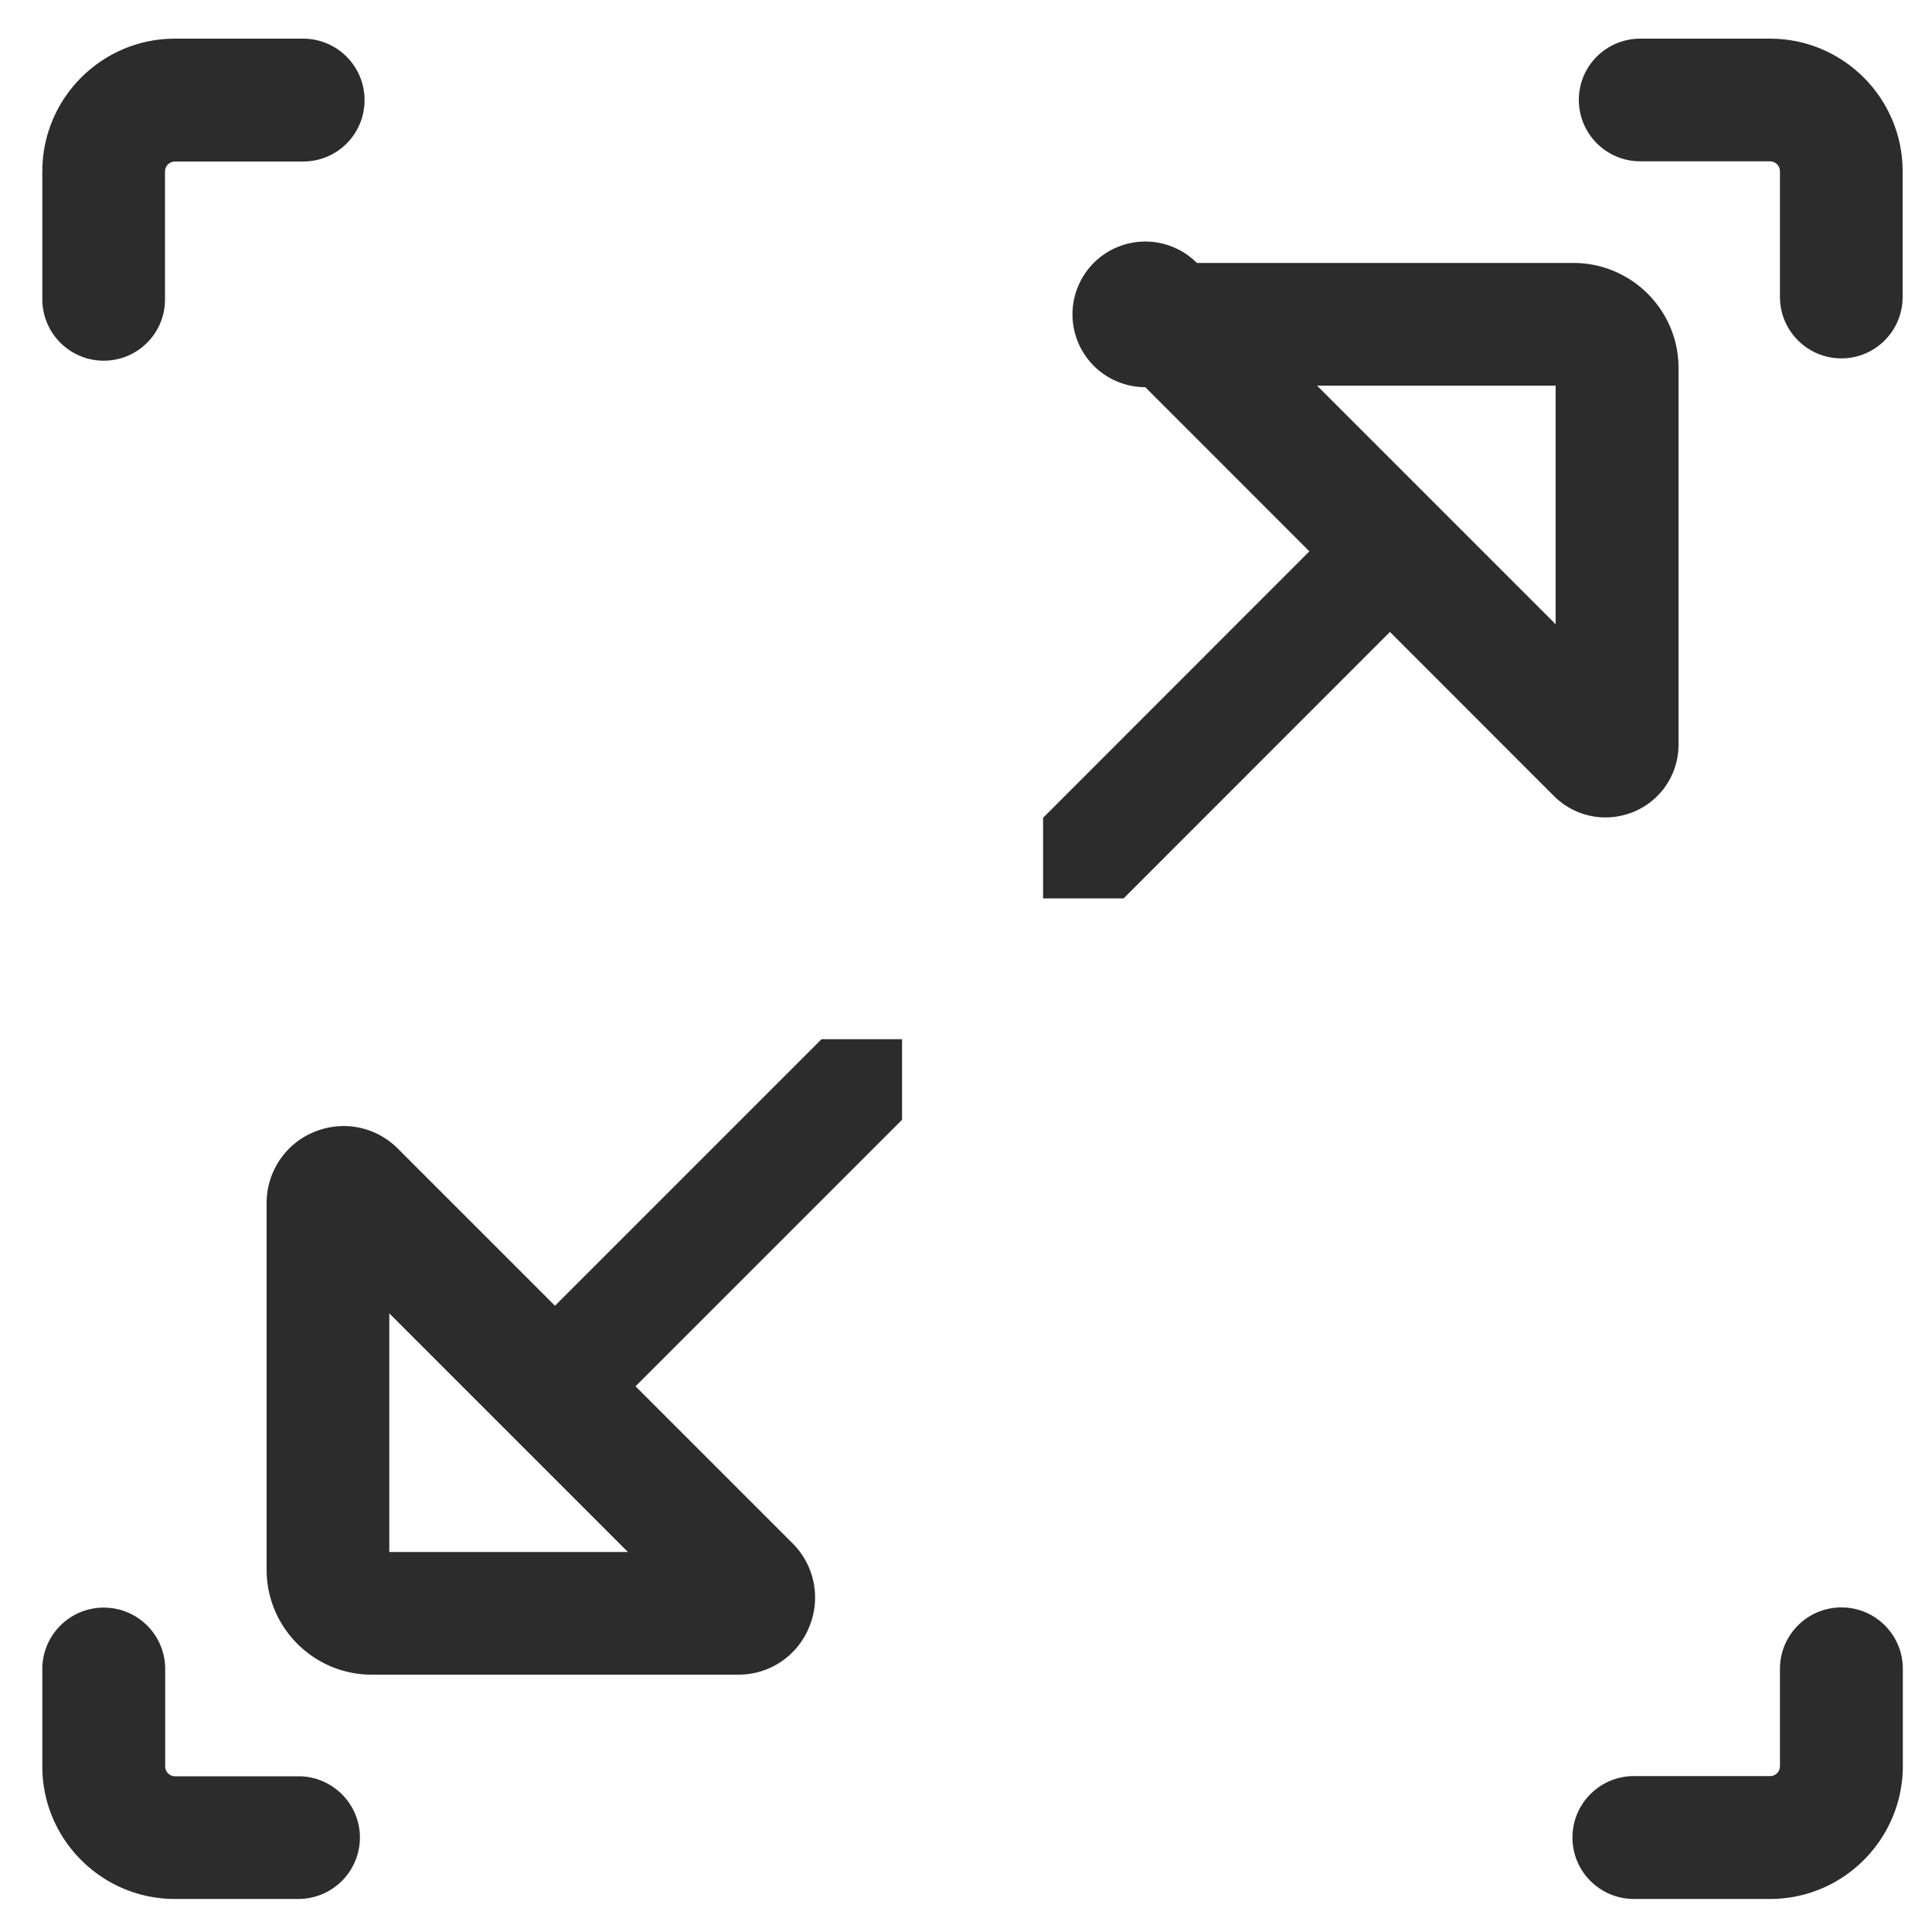 <?xml version="1.0" standalone="no"?><!DOCTYPE svg PUBLIC "-//W3C//DTD SVG 1.1//EN" "http://www.w3.org/Graphics/SVG/1.1/DTD/svg11.dtd"><svg t="1687332456063" class="icon" viewBox="0 0 1024 1024" version="1.1" xmlns="http://www.w3.org/2000/svg" p-id="11775" xmlns:xlink="http://www.w3.org/1999/xlink" width="200" height="200"><path d="M435.405 550.81h42.701v42.701L307.302 764.314l-42.701-42.701z" fill="#2c2c2c" p-id="11776"></path><path d="M391.27 887.603H197.018c-30.72 0-55.706-24.986-55.706-55.603V637.645c0-16.589 9.933-31.437 25.19-37.683 15.36-6.349 32.768-2.867 44.442 8.909l209.101 209.101a40.499 40.499 0 0 1 8.806 44.442 40.315 40.315 0 0 1-37.581 25.19z m-184.934-65.024H332.8L206.336 696.115v126.464z m-41.37-167.834c0 0.102 0 0.102 0 0z" fill="#2c2c2c" p-id="11777"></path><path d="M595.558 476.16h-42.701v-42.701l170.803-170.906 42.701 42.701z" fill="#2c2c2c" p-id="11778"></path><path d="M850.944 433.254c-10.035 0-19.763-3.891-27.238-11.264L607.027 205.21a38.595 38.595 0 1 1 27.341-65.843h199.578c30.72 0 55.706 24.986 55.706 55.603v199.68c0 15.667-9.318 29.594-23.757 35.635-4.915 1.946-9.933 2.97-14.95 2.97zM698.061 204.39l126.464 126.464V204.39H698.061z" fill="#2c2c2c" p-id="11779"></path><path d="M158.106 1006.49H92.672c-38.707 0-70.246-31.539-70.246-70.246v-51.61c0-17.92 14.541-32.563 32.563-32.563s32.563 14.541 32.563 32.563v51.61c0 2.867 2.355 5.222 5.222 5.222h65.434c17.92 0 32.563 14.541 32.563 32.563a32.645 32.645 0 0 1-32.666 32.461zM938.189 1006.49h-72.192c-17.92 0-32.563-14.541-32.563-32.563 0-17.92 14.541-32.563 32.563-32.563h72.192c2.867 0 5.222-2.355 5.222-5.222v-51.61c0-17.92 14.541-32.563 32.563-32.563s32.563 14.541 32.563 32.563v51.61c-0.102 38.81-31.642 70.349-70.349 70.349z" fill="#2c2c2c" p-id="11780"></path><path d="M975.974 189.952c-17.92 0-32.563-14.541-32.563-32.563V90.726c0-2.867-2.355-5.222-5.222-5.222H869.376c-17.92 0-32.563-14.541-32.563-32.563S851.456 20.48 869.376 20.48h68.813c38.707 0 70.246 31.539 70.246 70.246v66.662c0 18.022-14.541 32.563-32.461 32.563z" fill="#2c2c2c" p-id="11781"></path><path d="M54.989 191.181c-17.92 0-32.563-14.541-32.563-32.563V90.726C22.426 52.019 53.965 20.48 92.672 20.48h67.994c17.92 0 32.563 14.541 32.563 32.563s-14.541 32.563-32.563 32.563H92.672c-2.867 0-5.222 2.355-5.222 5.222v67.994c0 17.818-14.541 32.358-32.461 32.358z" fill="#2c2c2c" p-id="11782"></path></svg>